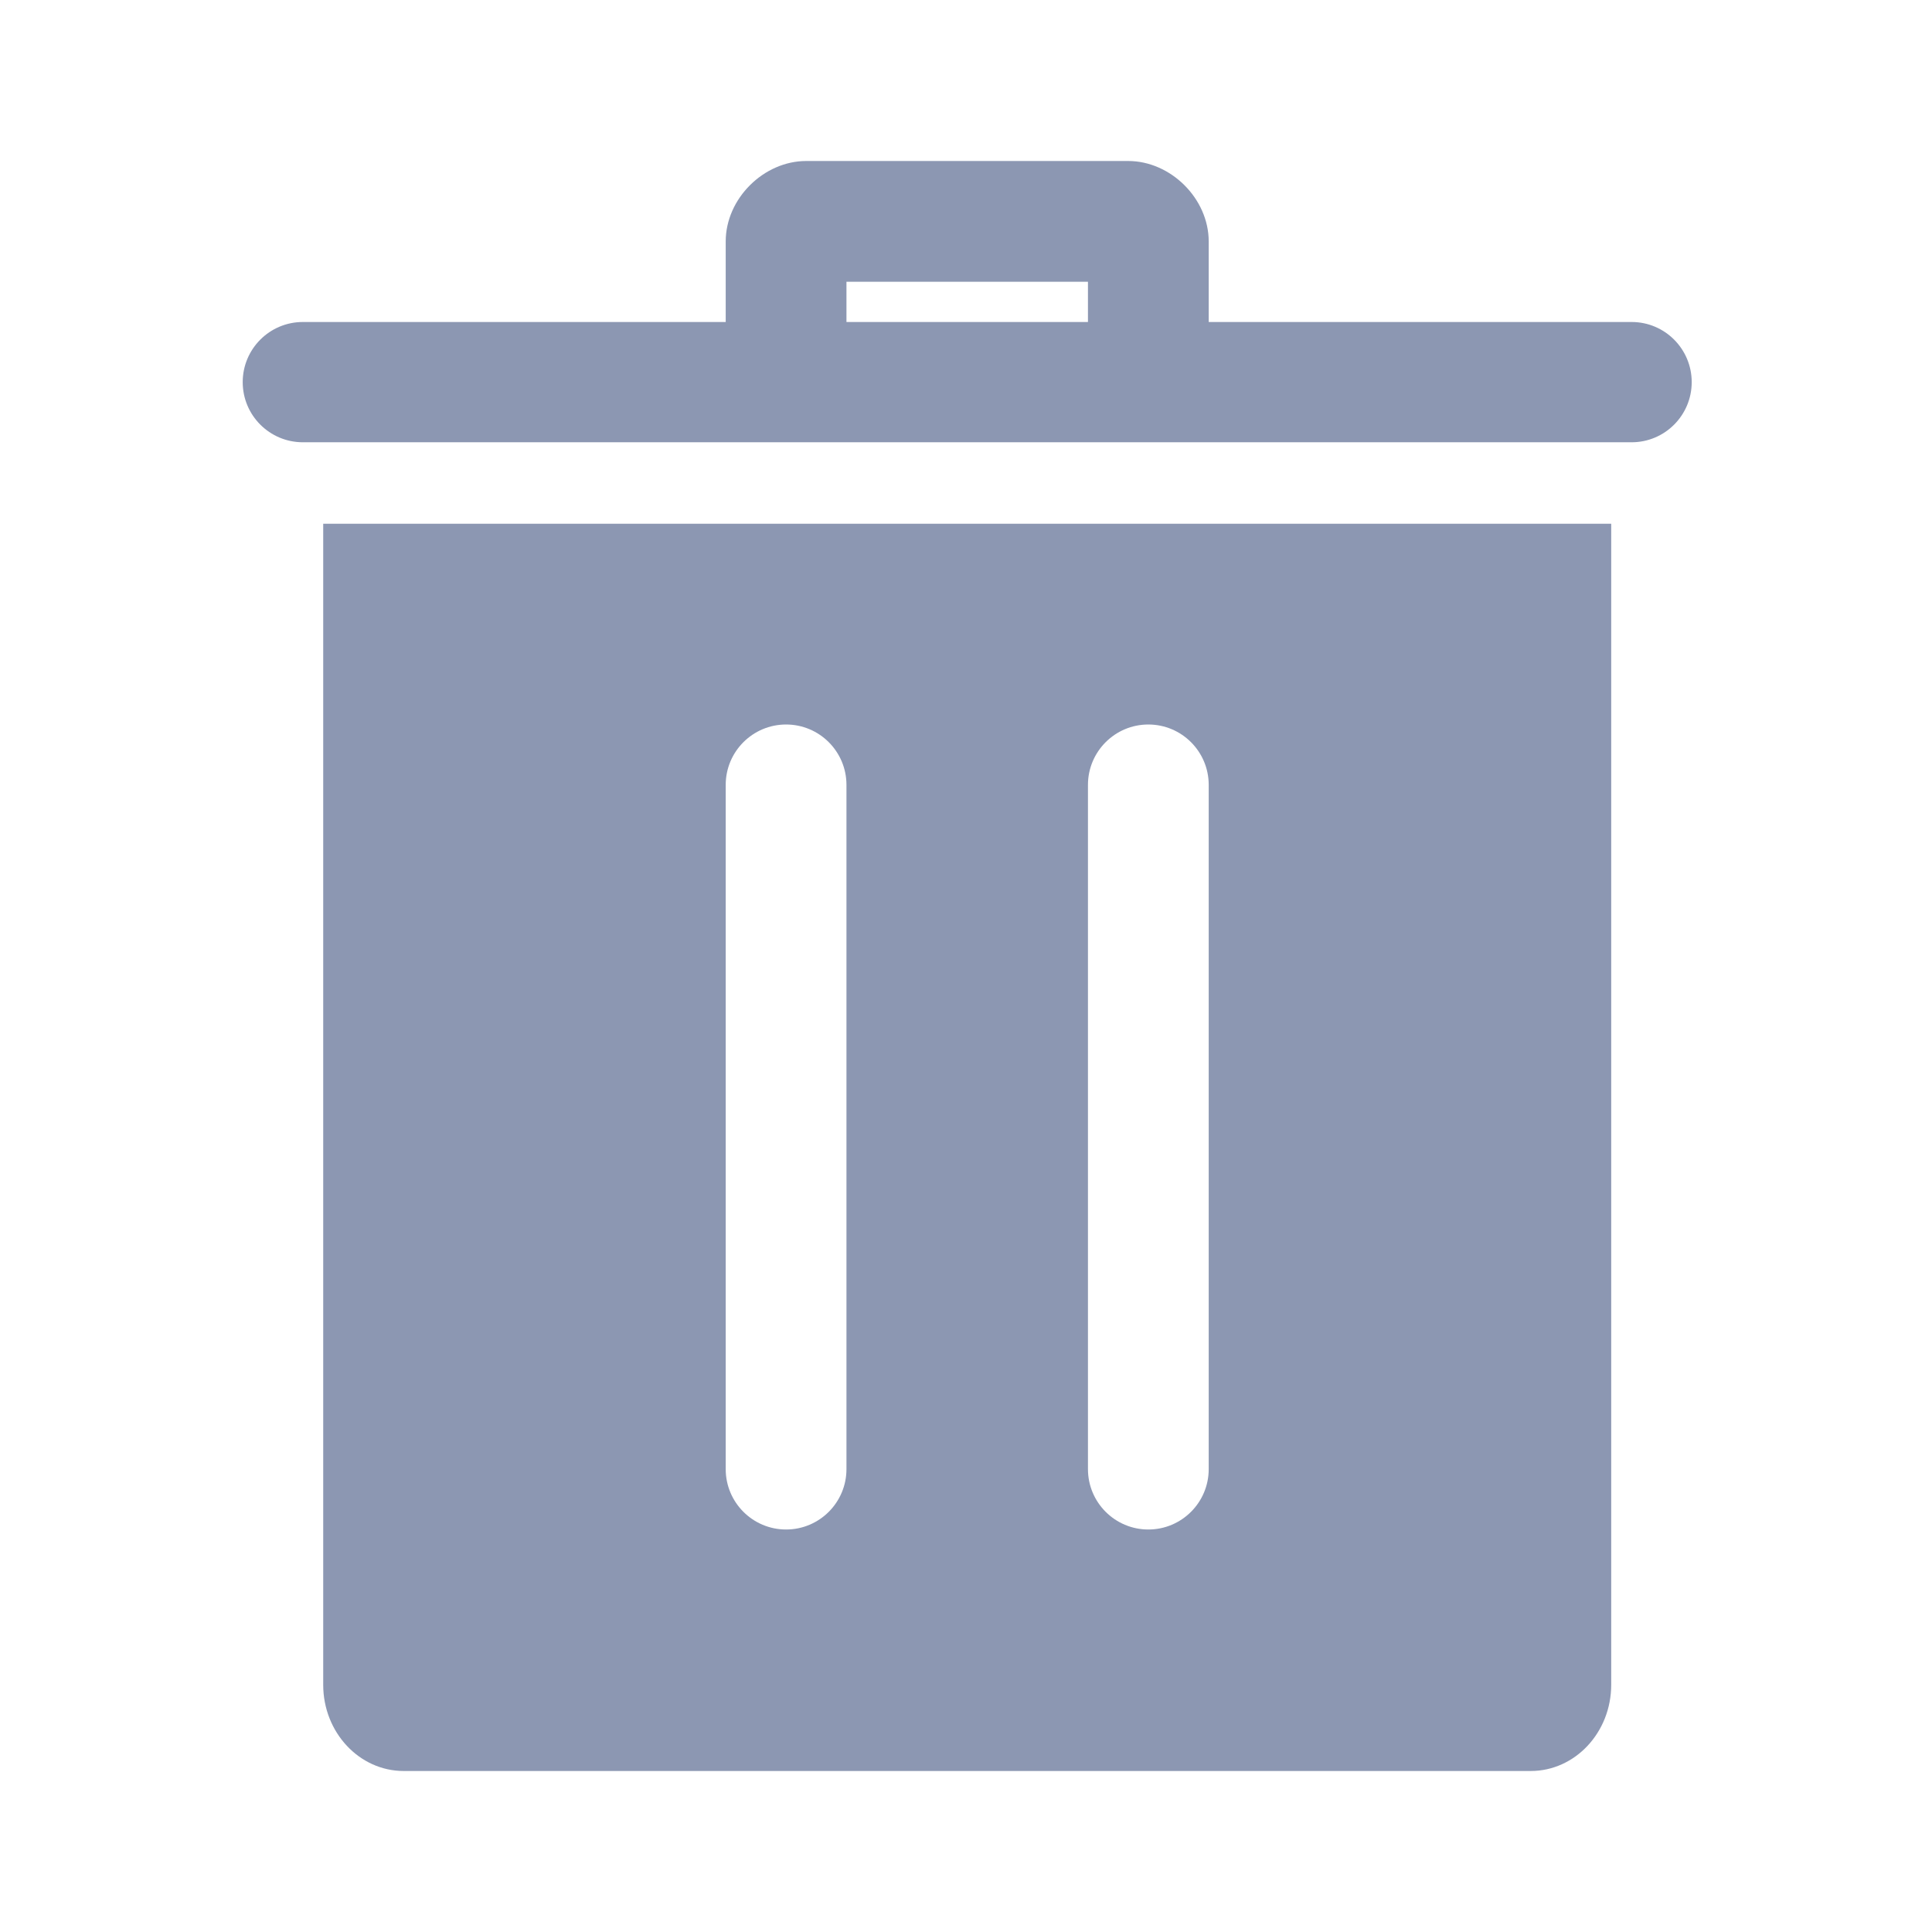 <svg clip-rule="evenodd" fill-rule="evenodd" stroke-linejoin="round" stroke-miterlimit="2" viewBox="0 0 24 24" xmlns="http://www.w3.org/2000/svg" width="24" height="24"><path d="m20.015 6.506h-16v14.423c0 .591.448 1.071 1 1.071h14c.552 0 1-.48 1-1.071 0-3.905 0-14.423 0-14.423zm-5.75 2.494c.414 0 .75.336.75.75v8.5c0 .414-.336.75-.75.75s-.75-.336-.75-.75v-8.5c0-.414.336-.75.75-.75zm-4.5 0c.414 0 .75.336.75.75v8.5c0 .414-.336.75-.75.75s-.75-.336-.75-.75v-8.5c0-.414.336-.75.75-.75zm-.75-5v-1c0-.535.474-1 1-1h4c.526 0 1 .465 1 1v1h5.254c.412 0 .746.335.746.747s-.334.747-.746.747h-16.507c-.413 0-.747-.335-.747-.747s.334-.747.747-.747zm4.5 0v-.5h-3v.5z" fill-rule="nonzero"  fill="#8c97b2"/></svg>